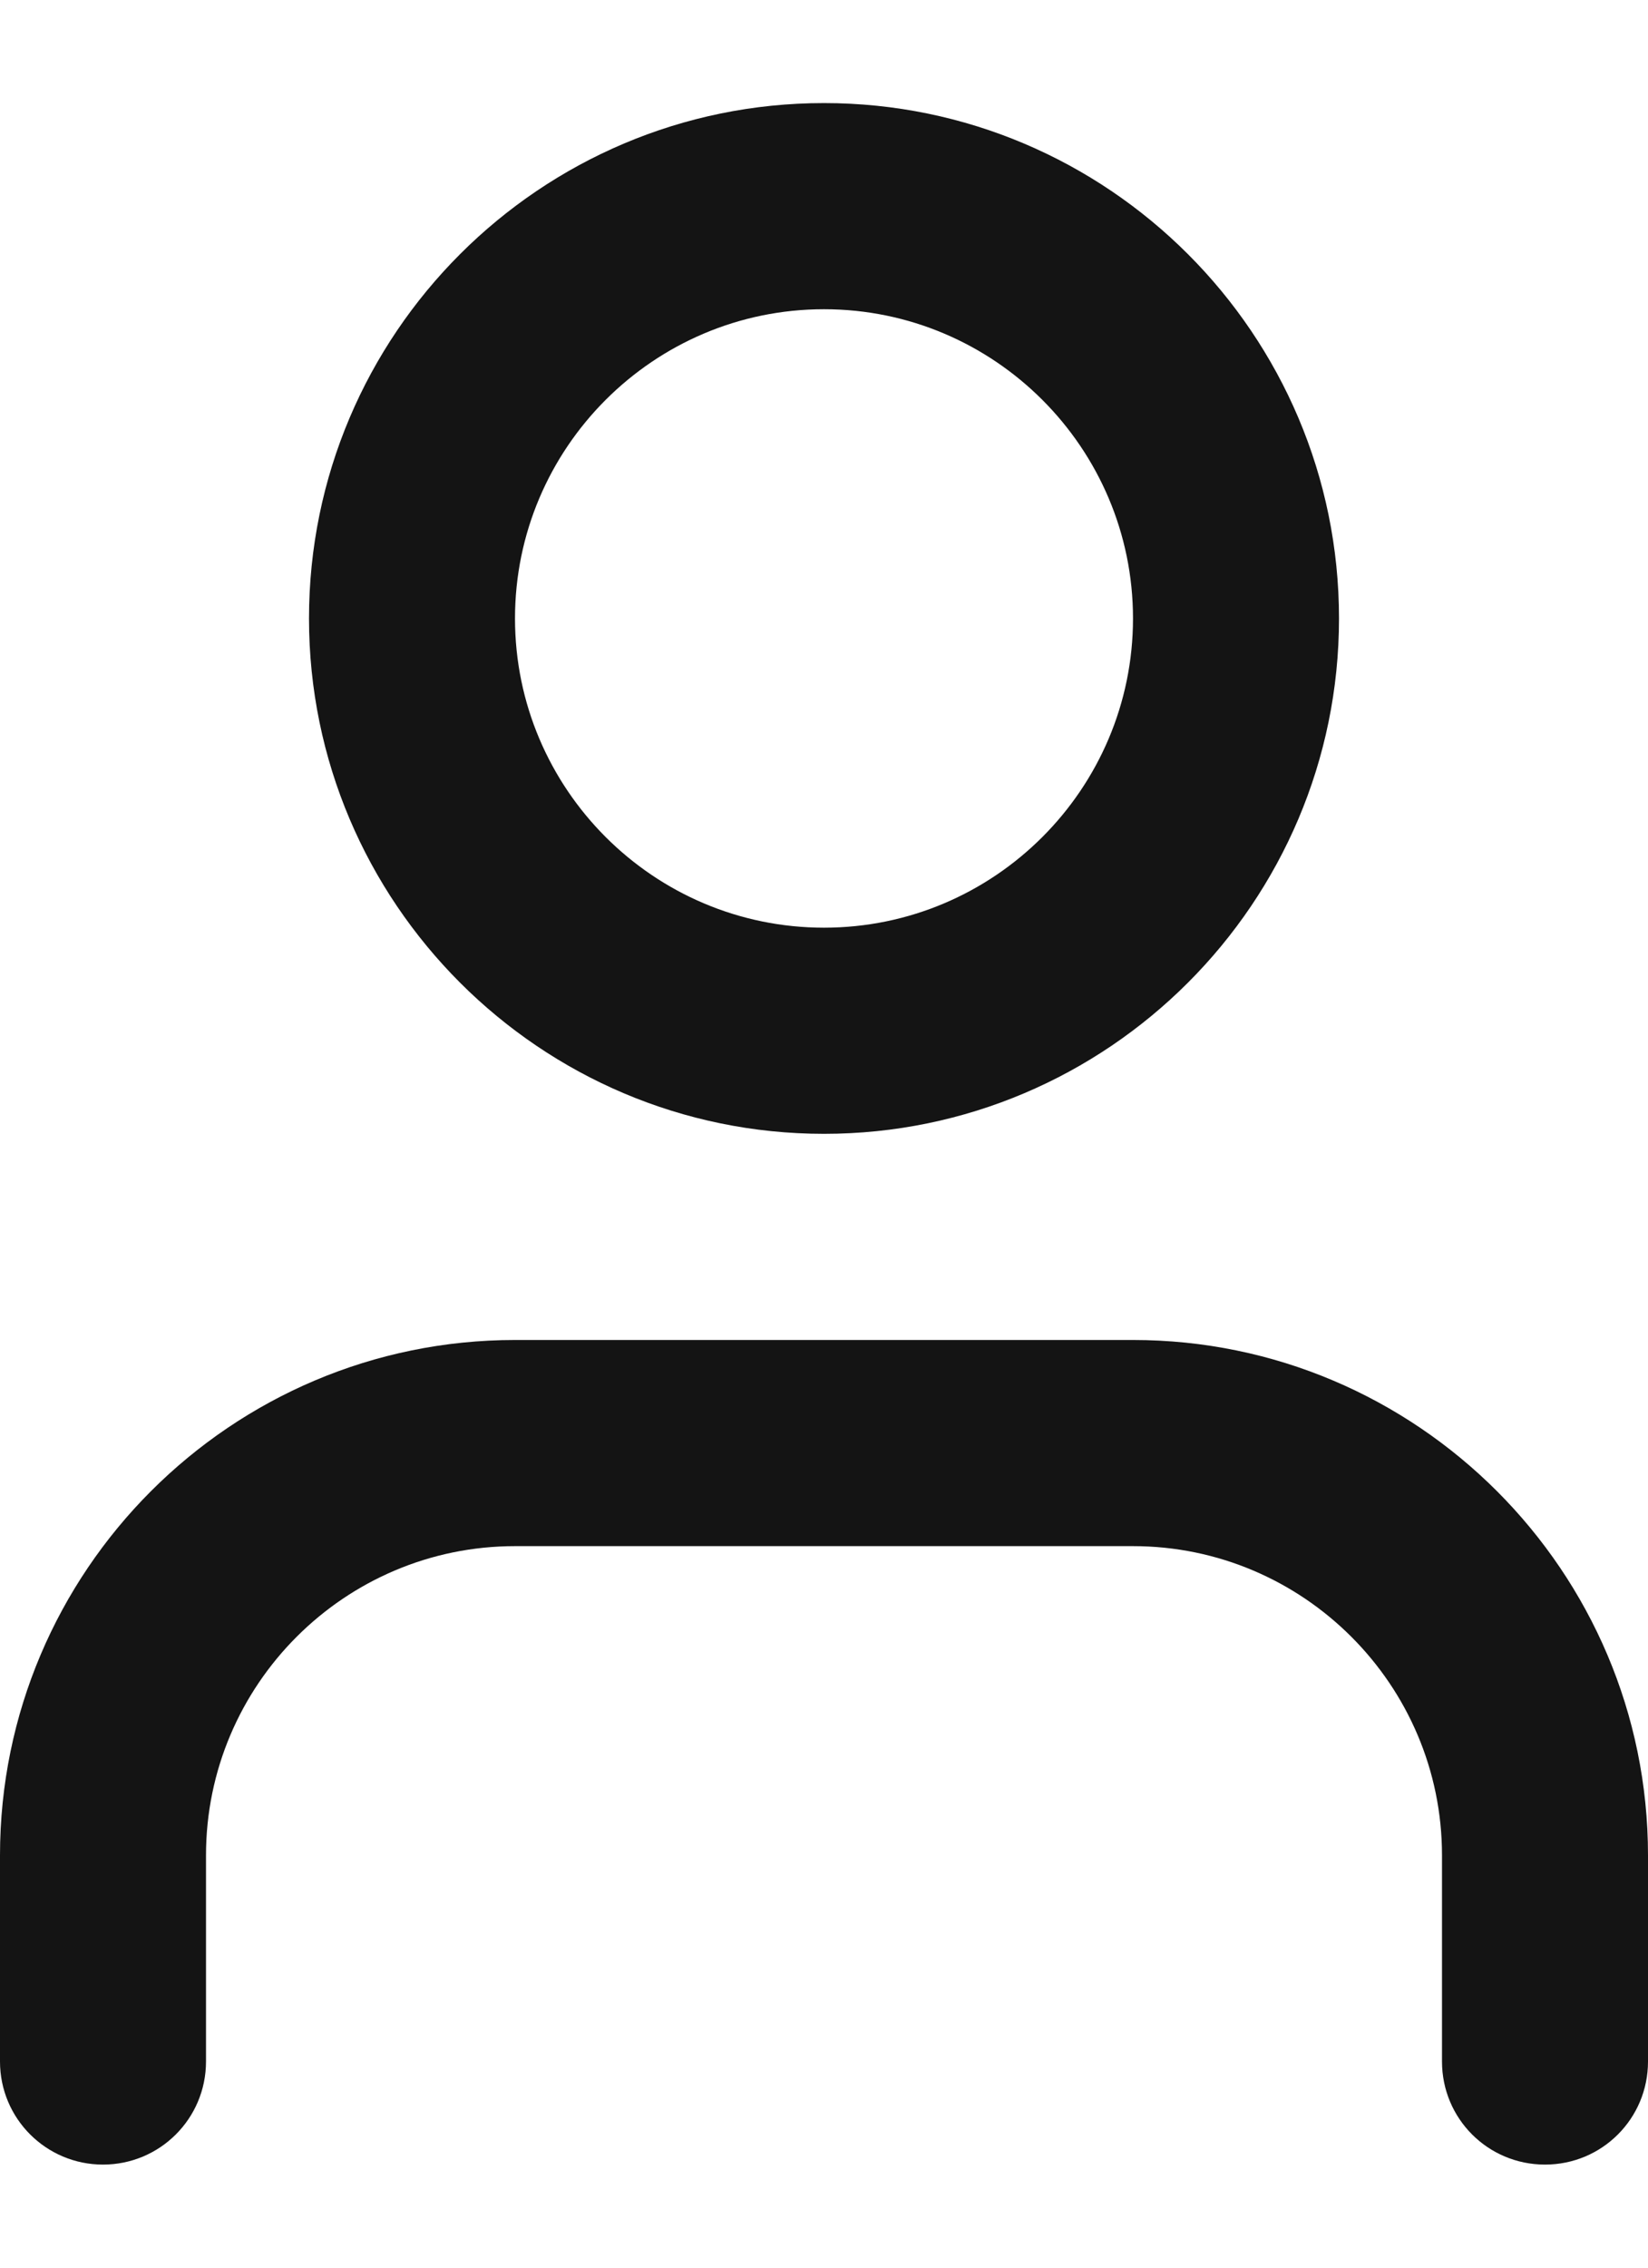 <svg width="8" height="11" viewBox="0 0 8 11" fill="none" xmlns="http://www.w3.org/2000/svg">
<path fill-rule="evenodd" clip-rule="evenodd" d="M1.5 3C1.5 4.378 2.622 5.5 4 5.5C5.378 5.5 6.5 4.378 6.5 3C6.5 1.621 5.378 0.5 4 0.5C2.622 0.5 1.5 1.621 1.5 3ZM2.5 3C2.5 2.173 3.173 1.5 4 1.5C4.827 1.5 5.5 2.173 5.5 3C5.5 3.827 4.827 4.5 4 4.5C3.173 4.5 2.5 3.827 2.5 3Z" fill="#141414"/>
<path d="M7 10C7 10.277 7.223 10.5 7.5 10.5C7.777 10.5 8 10.277 8 10V9C8 7.622 6.878 6.5 5.5 6.5H2.5C1.121 6.5 0 7.622 0 9V10C0 10.277 0.224 10.5 0.5 10.5C0.776 10.5 1 10.277 1 10V9C1 8.173 1.673 7.5 2.5 7.5H5.5C6.327 7.5 7 8.173 7 9V10Z" fill="#141414"/>
</svg>
